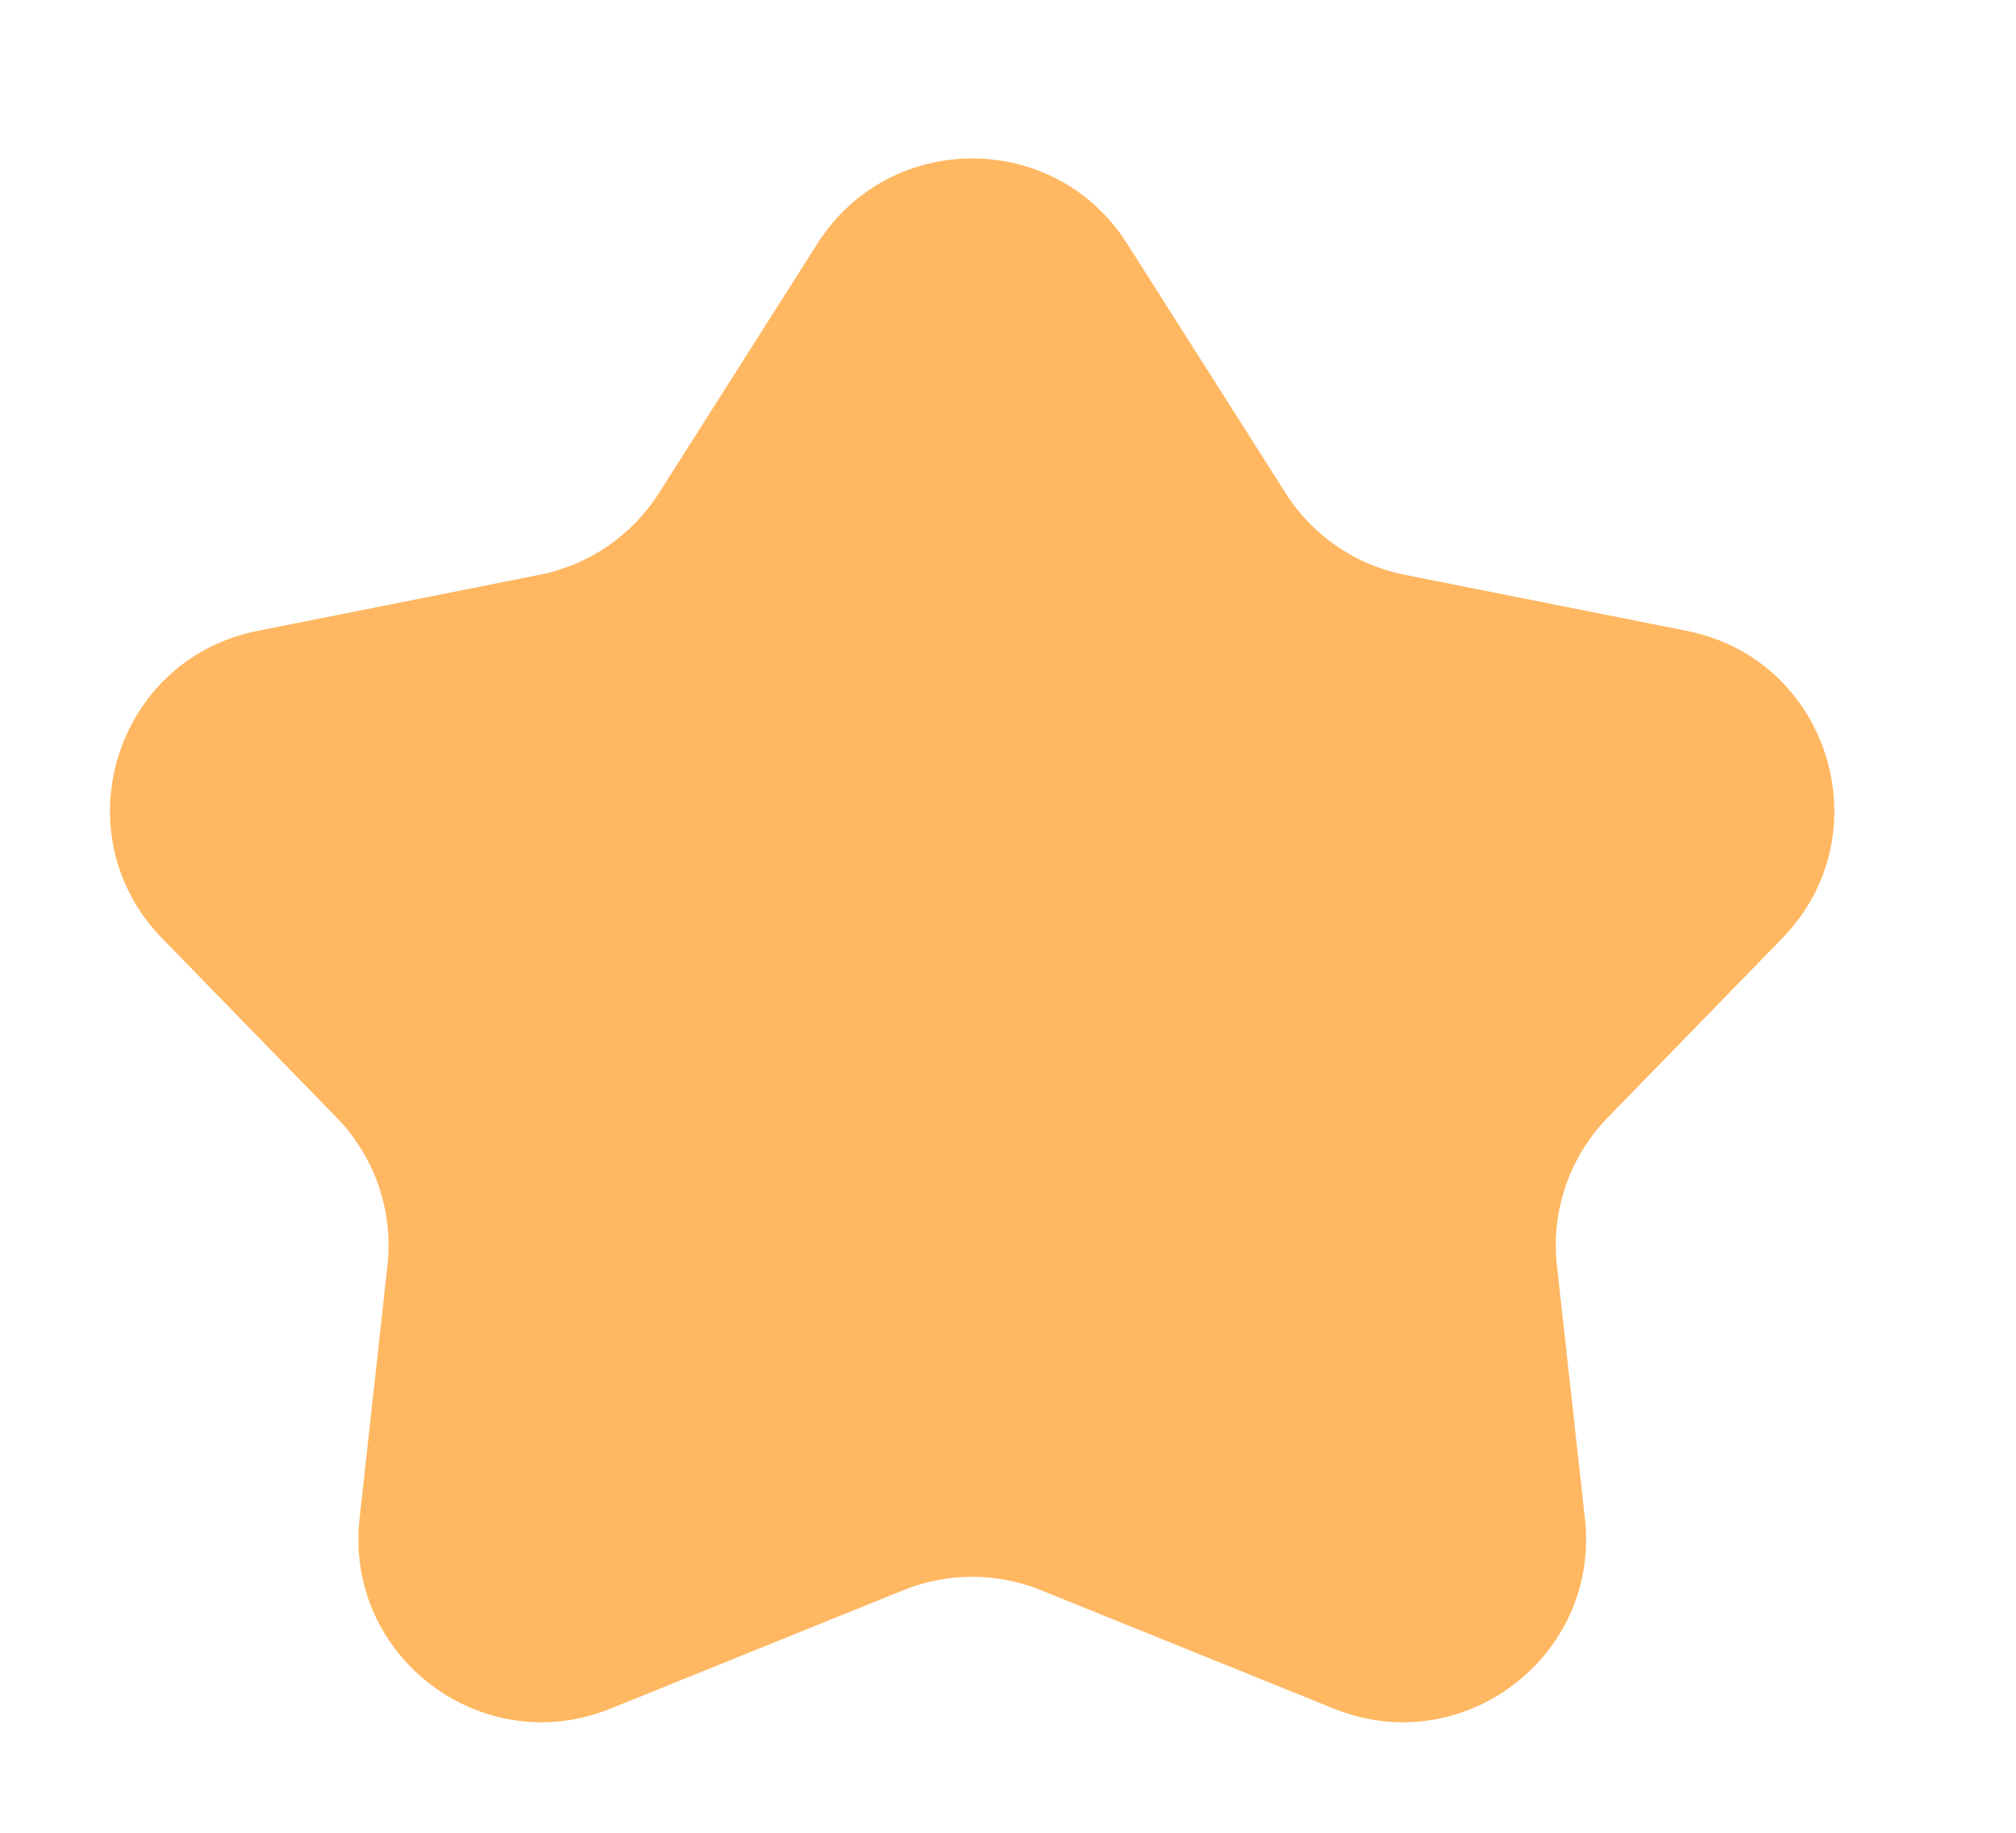 <svg width="11" height="10" viewBox="0 0 11 10" fill="none" xmlns="http://www.w3.org/2000/svg">
<path d="M4.461 1.328C4.854 0.71 5.756 0.71 6.149 1.328L7.015 2.691C7.161 2.922 7.396 3.083 7.664 3.136L9.203 3.442C9.981 3.596 10.278 4.552 9.724 5.12L8.773 6.097C8.564 6.311 8.462 6.607 8.495 6.904L8.648 8.286C8.731 9.038 7.981 9.606 7.279 9.323L5.679 8.676C5.439 8.579 5.17 8.579 4.93 8.676L3.33 9.323C2.629 9.606 1.879 9.038 1.962 8.286L2.114 6.904C2.147 6.607 2.045 6.311 1.836 6.097L0.885 5.12C0.331 4.552 0.628 3.596 1.406 3.442L2.945 3.136C3.213 3.083 3.448 2.922 3.595 2.691L4.461 1.328Z" fill="#FFB761"/>
</svg>
